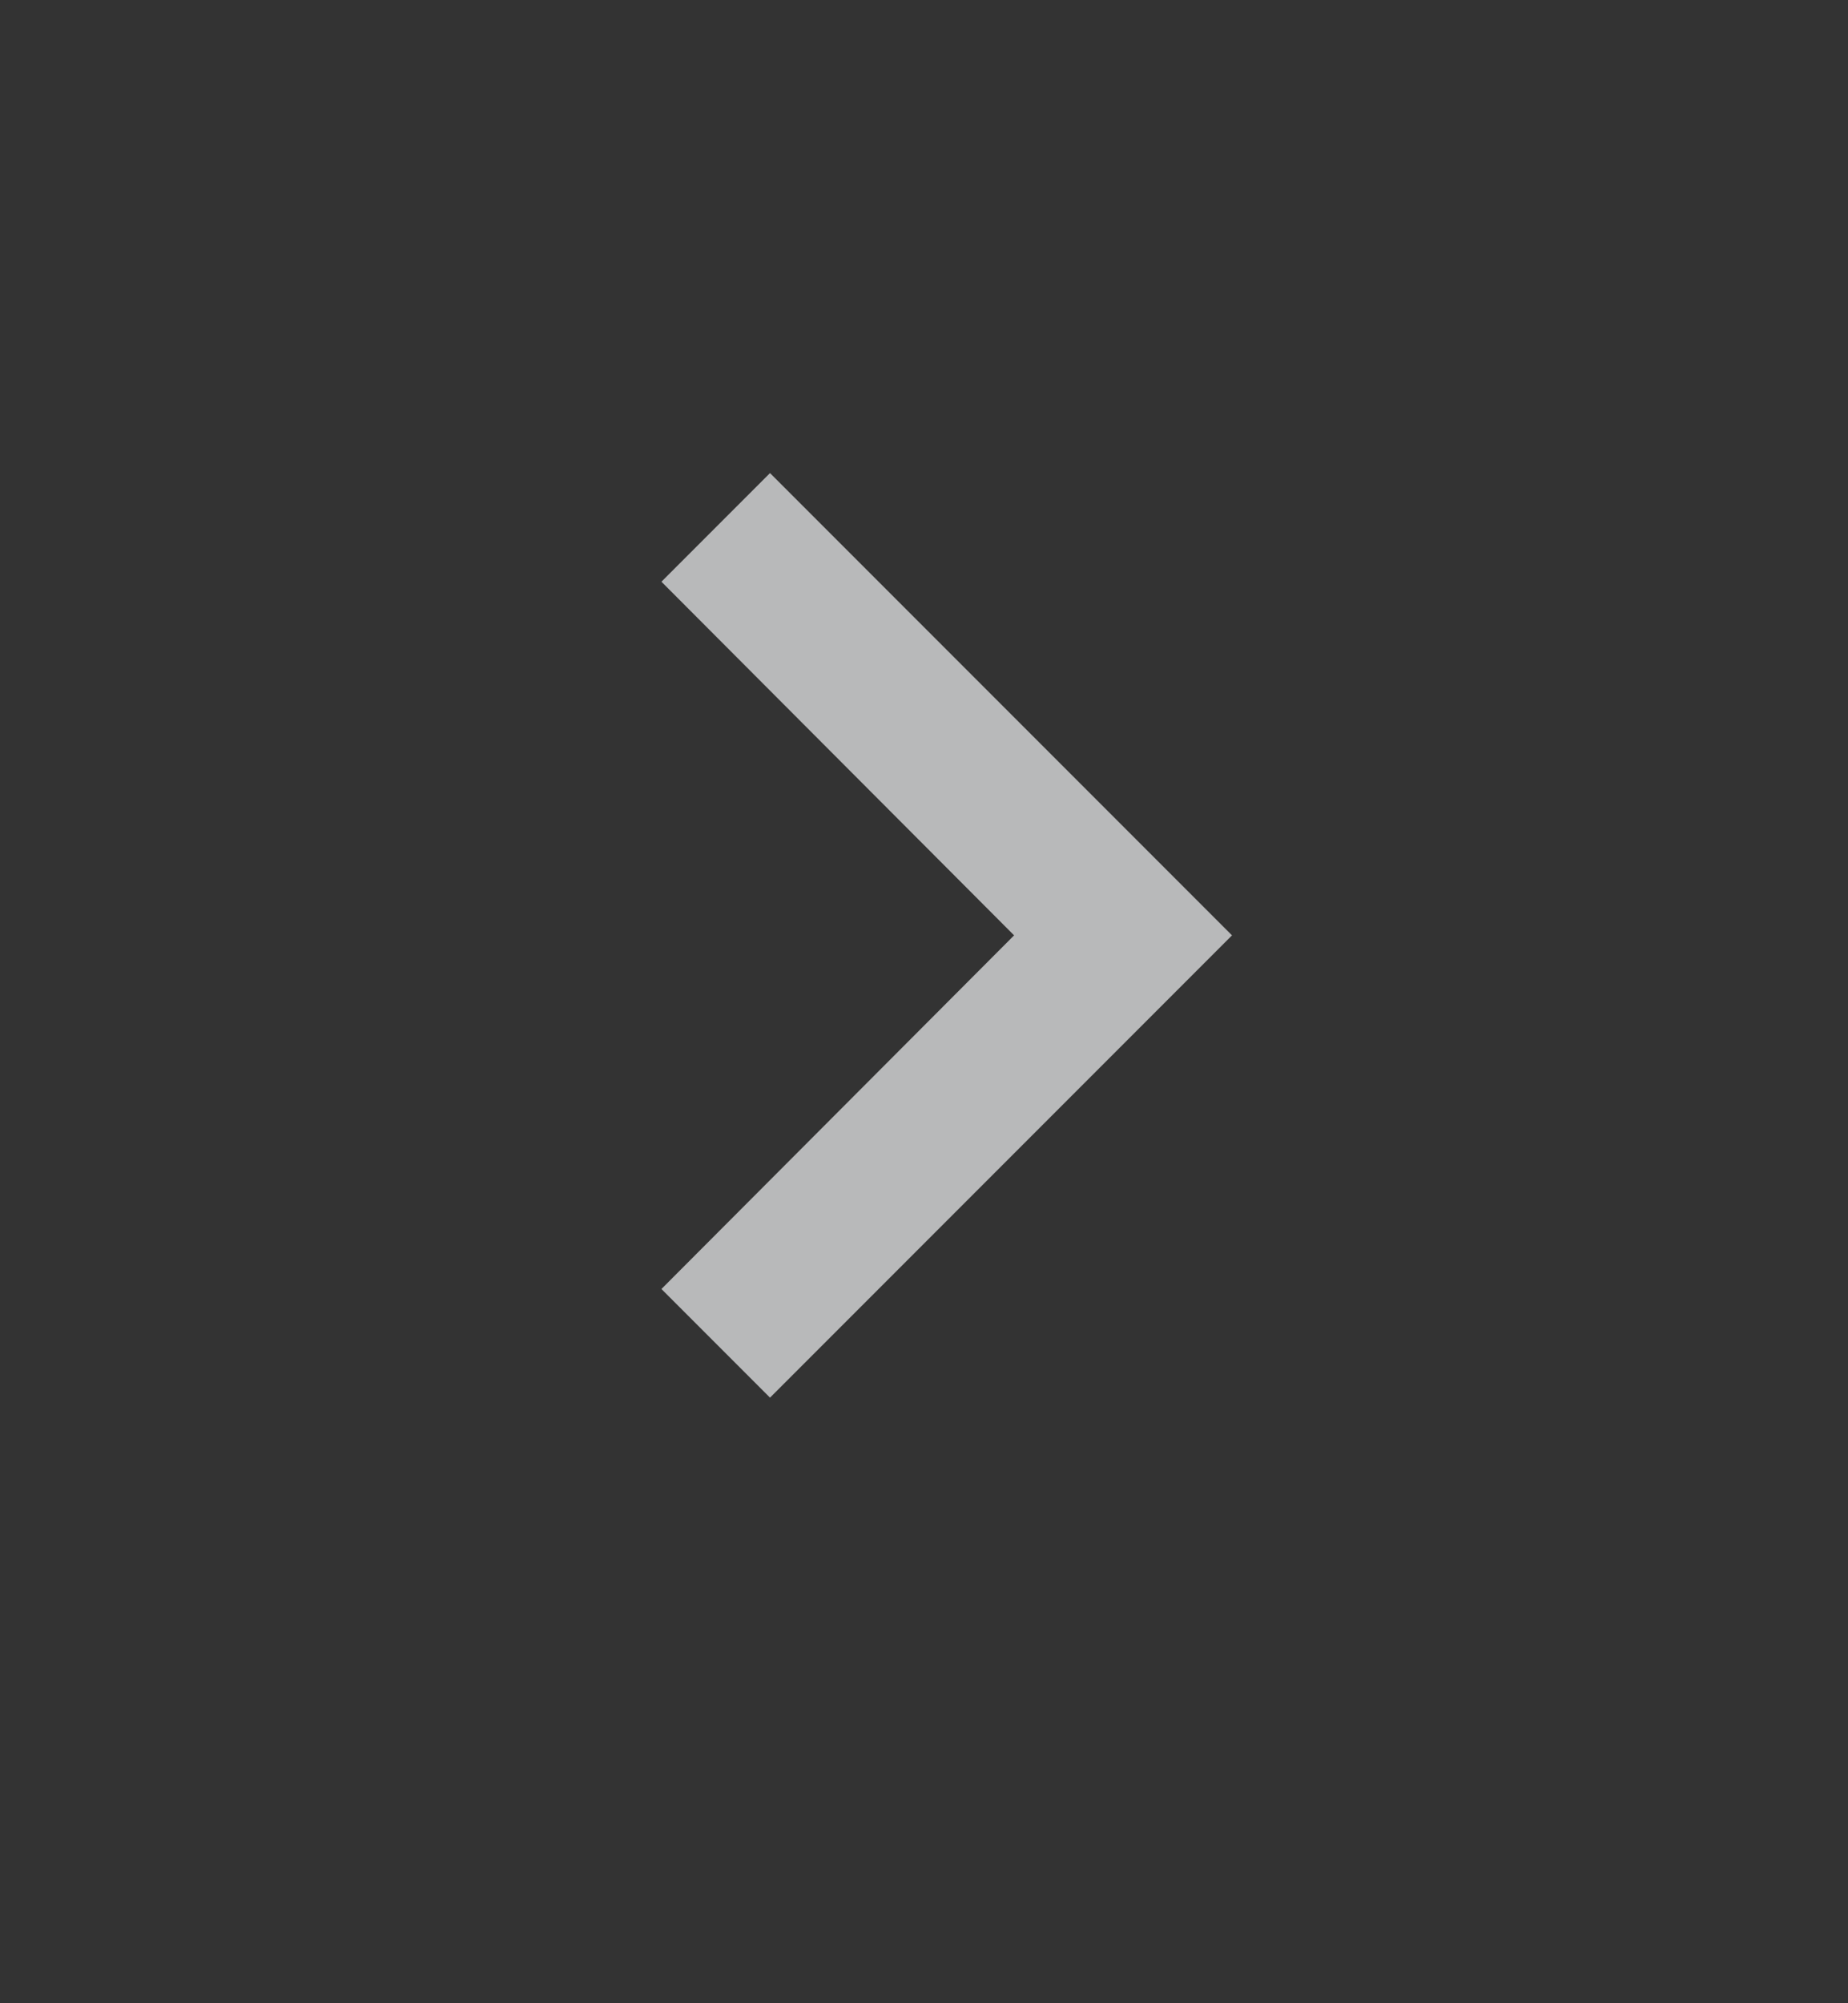 <svg width="12" height="13" viewBox="0 0 12 13" fill="none" xmlns="http://www.w3.org/2000/svg">
<rect x="0" y="0" width="12" height="13" fill="#333333" stroke="none"/>
<g opacity="0.7">
<path fill-rule="evenodd" clip-rule="evenodd" d="M5 3.07L4.295 3.775L6.585 6.07L4.295 8.365L5 9.07L8 6.07L5 3.07Z" fill="#F1F2F3"/>
</g>
</svg>
